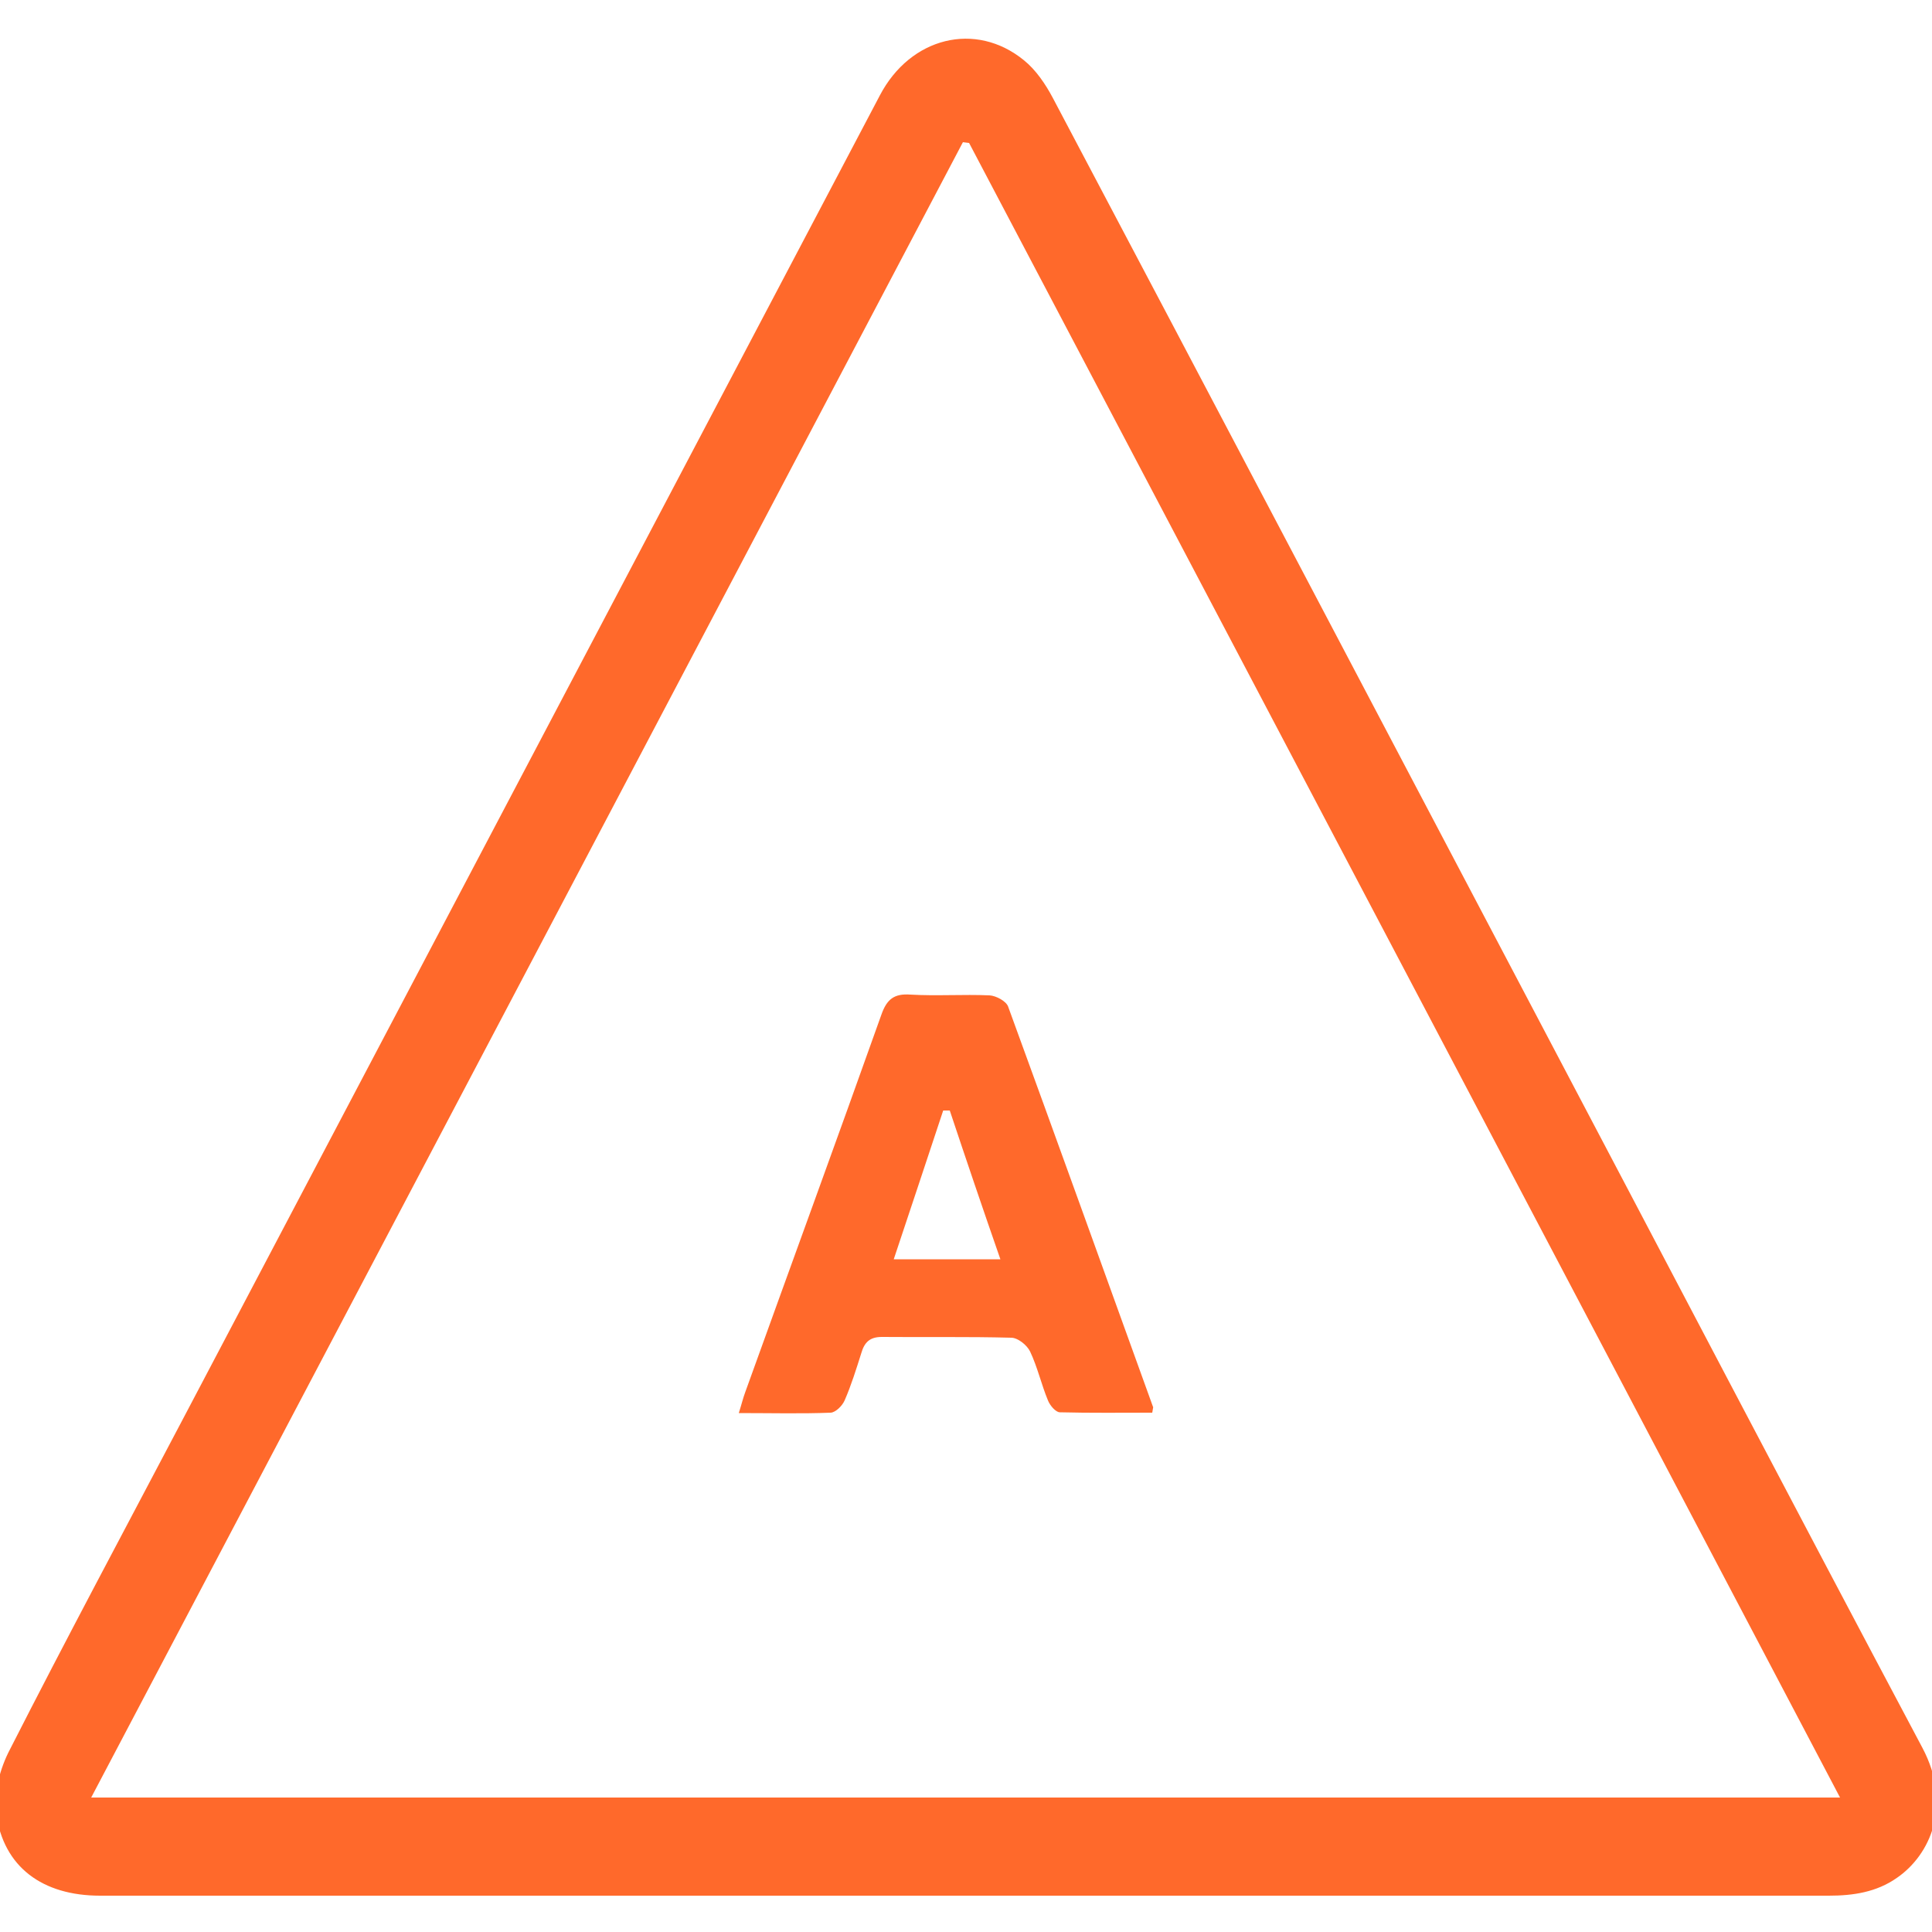 <?xml version="1.0" encoding="utf-8"?>
<!-- Generator: Adobe Illustrator 26.0.2, SVG Export Plug-In . SVG Version: 6.00 Build 0)  -->
<svg version="1.1" id="Layer_1" xmlns="http://www.w3.org/2000/svg" xmlns:xlink="http://www.w3.org/1999/xlink" x="0px" y="0px"
	 viewBox="0 0 500 500" style="enable-background:new 0 0 500 500; fill: #FF692B" xml:space="preserve">
<g>
	<path d="M249.9,490.6c-74.7,0-149.3,0-224,0c-14.9,0-25-7.4-26.9-21.3c-0.7-5.3,1-11.7,3.6-16.6c14.5-28.5,29.6-56.7,44.5-85
		c60.2-114.3,120.4-228.7,180.6-343c7.9-15.1,24.8-19.3,37.3-9.1c3.1,2.5,5.6,6.2,7.5,9.8c41.4,78.3,82.6,156.7,123.9,235.1
		c33.7,63.9,67.2,128,101.1,191.8c7.9,14.9,2,27.8-6.6,33.7c-5.3,3.7-11.3,4.6-17.6,4.6C398.9,490.6,324.4,490.6,249.9,490.6z
		 M250.8,37c-0.5-0.1-1.1-0.1-1.6-0.2C174.1,179.4,99.1,321.9,23.6,465.2c151.3,0,301.4,0,452.6,0C400.9,322,325.8,179.5,250.8,37z"
		/>
	<path d="M298.2,365.6c-8,0-15.9,0.1-23.9-0.1c-1.1,0-2.6-1.8-3.1-3.1c-1.7-4.1-2.7-8.6-4.6-12.6c-0.8-1.7-3.2-3.6-4.9-3.6
		c-11.2-0.3-22.3-0.1-33.5-0.2c-3.1,0-4.5,1.4-5.3,4.2c-1.3,4.1-2.6,8.3-4.3,12.2c-0.6,1.4-2.3,3.1-3.6,3.2
		c-7.6,0.3-15.3,0.1-23.8,0.1c0.7-2.2,1.1-3.9,1.7-5.5c11.7-32.5,23.6-65,35.2-97.6c1.4-4,3.3-5.5,7.5-5.2
		c6.8,0.4,13.7-0.1,20.5,0.2c1.7,0.1,4.3,1.5,4.8,2.9c12.6,34.5,25,69,37.5,103.6C298.5,364.1,298.4,364.3,298.2,365.6z
		 M245.8,287.4c-0.6,0-1.2,0-1.7,0c-4.2,12.7-8.4,25.3-12.8,38.5c9.5,0,18.1,0,27.6,0C254.3,312.7,250,300,245.8,287.4z"/>
</g>
</svg>

